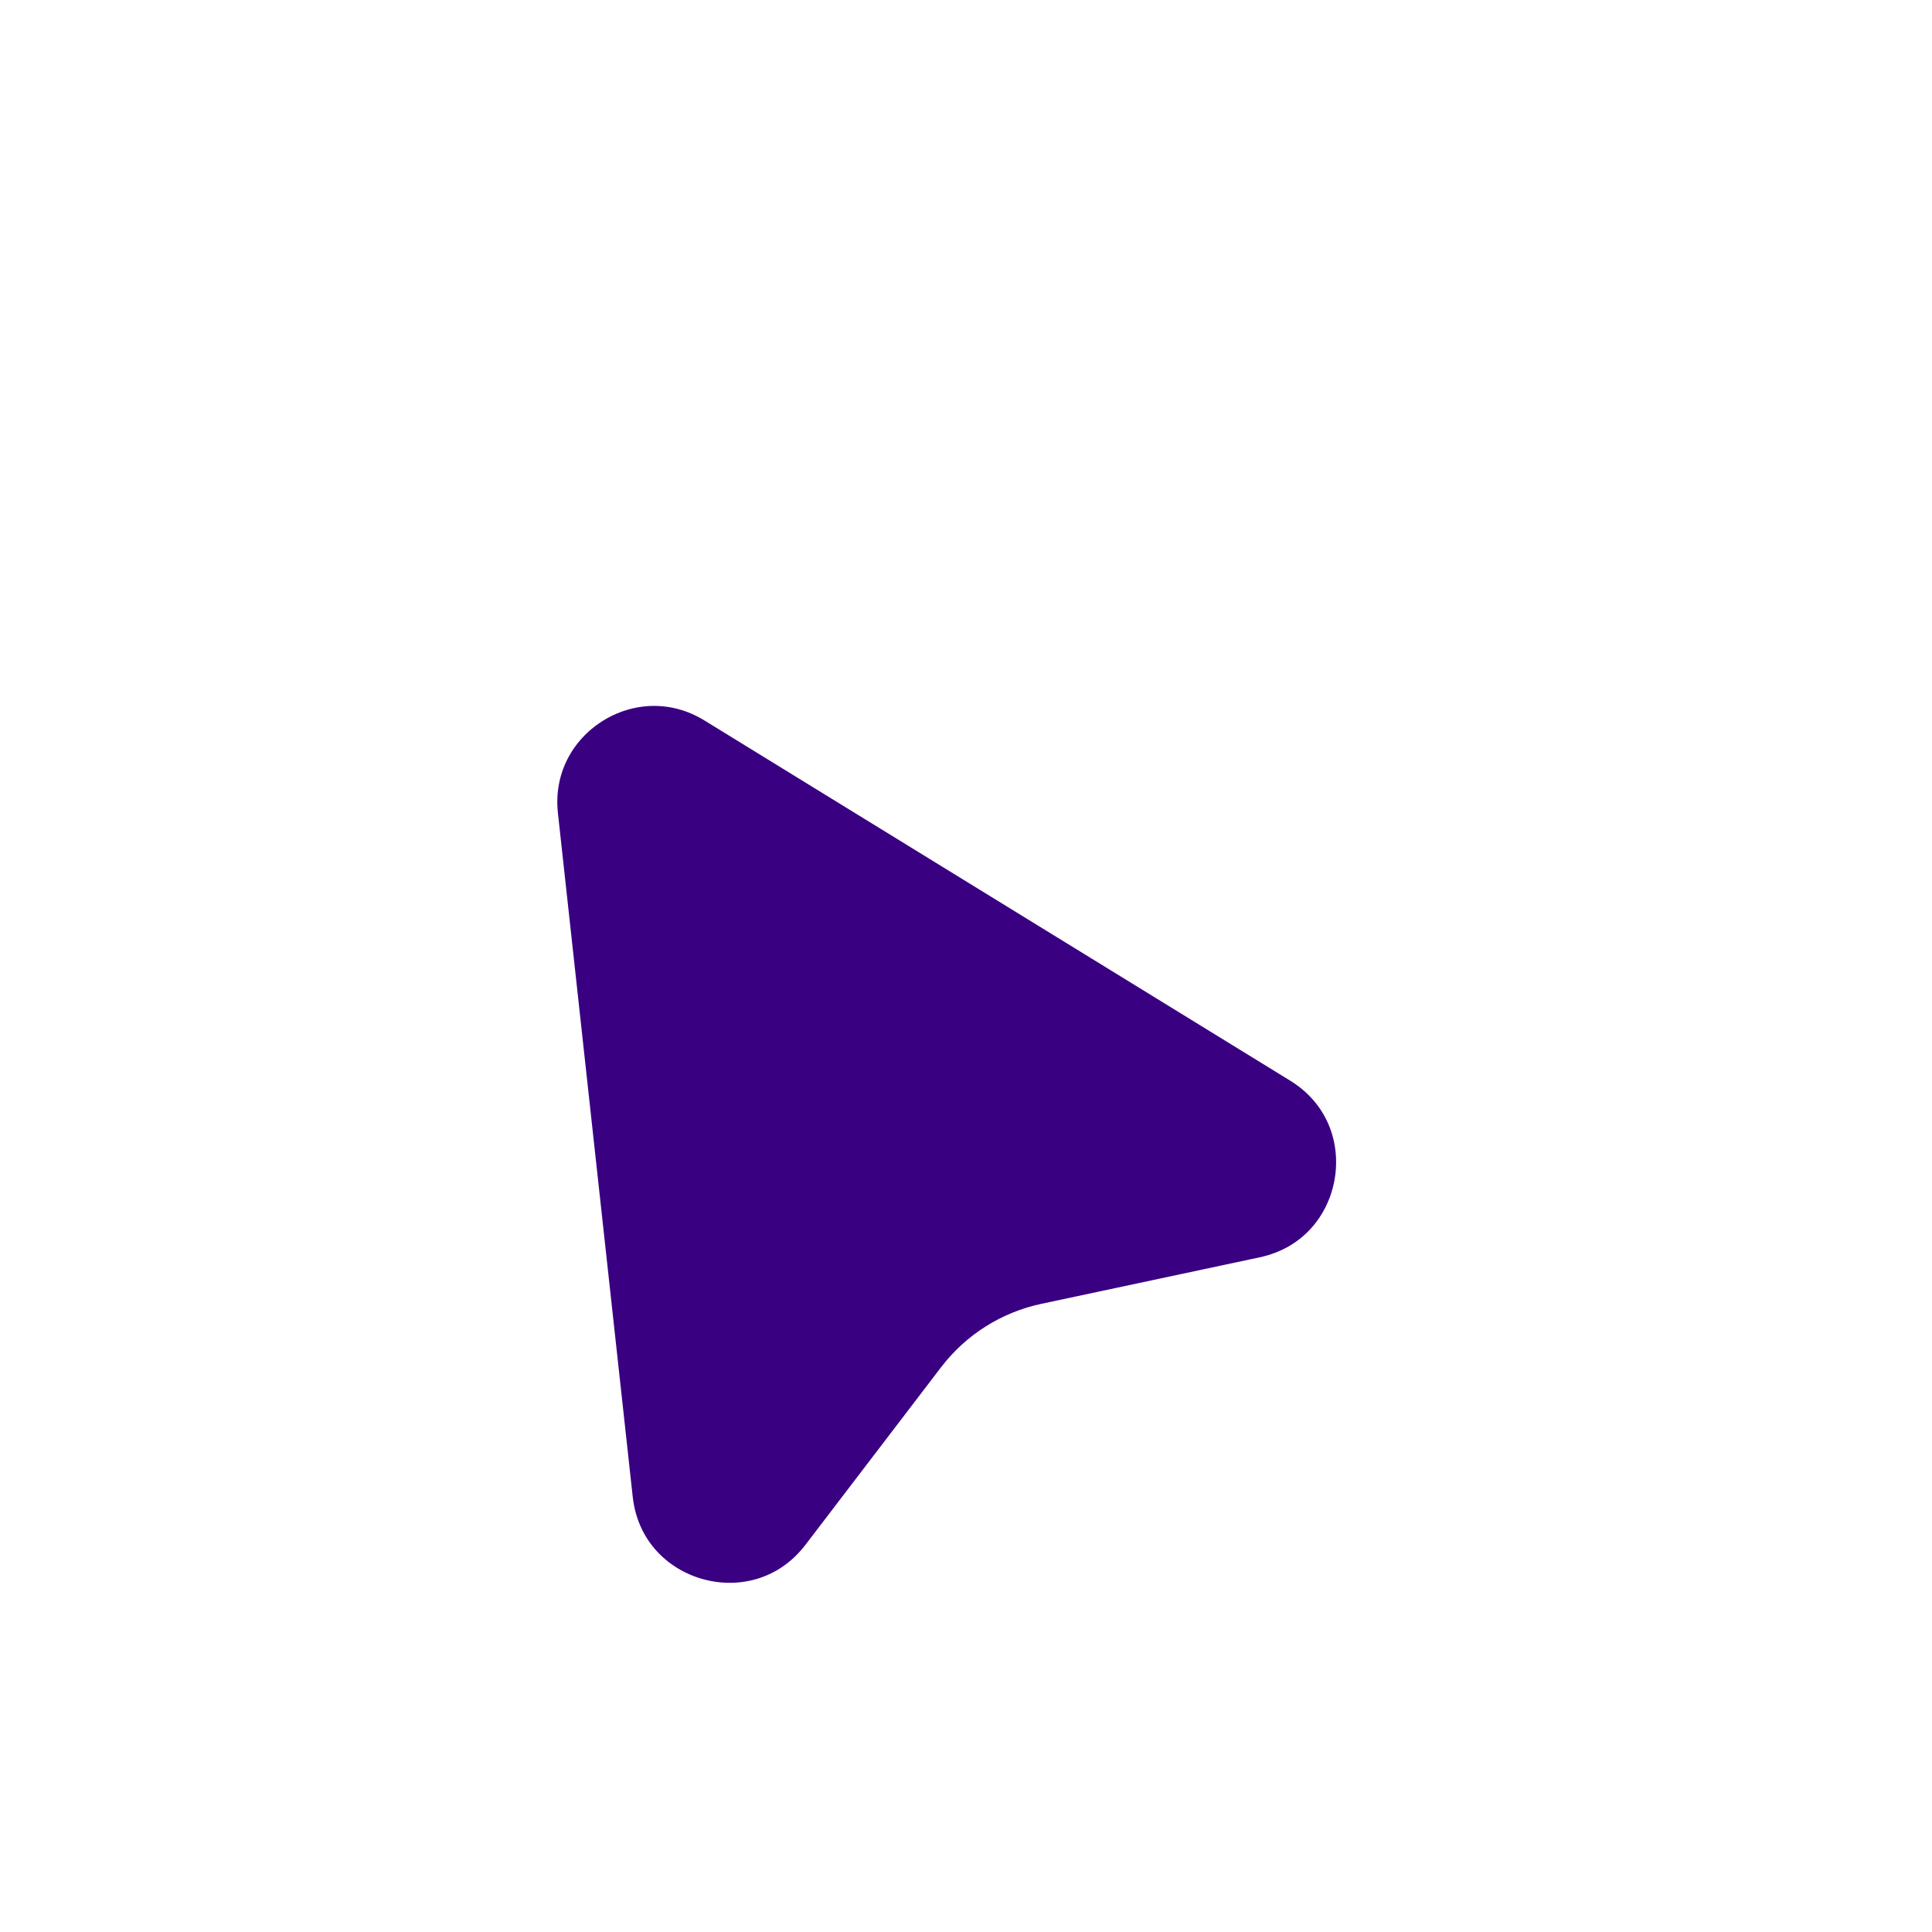 <svg width="36" height="36" viewBox="0 0 36 36" fill="none" xmlns="http://www.w3.org/2000/svg">
<g clip-path="url(#clip0_430_3321)">
<g filter="url(#filter0_d_430_3321)">
<path d="M4.17 5.538L5.563 18.27C5.808 20.506 8.656 21.299 10.022 19.512L12.547 16.206C12.908 15.733 13.426 15.405 14.008 15.281L18.077 14.414C20.277 13.945 20.779 11.032 18.863 9.853L7.953 3.144C6.187 2.058 3.944 3.477 4.17 5.538Z" fill="#390082"/>
<path d="M4.17 5.538L5.563 18.27C5.808 20.506 8.656 21.299 10.022 19.512L12.547 16.206C12.908 15.733 13.426 15.405 14.008 15.281L18.077 14.414C20.277 13.945 20.779 11.032 18.863 9.853L7.953 3.144C6.187 2.058 3.944 3.477 4.17 5.538Z" stroke="white" stroke-width="1.385" stroke-linejoin="round"/>
</g>
</g>
<defs>
<filter id="filter0_d_430_3321" x="-7.616" y="-4.848" width="50.513" height="52.343" filterUnits="userSpaceOnUse" color-interpolation-filters="sRGB">
<feFlood flood-opacity="0" result="BackgroundImageFix"/>
<feColorMatrix in="SourceAlpha" type="matrix" values="0 0 0 0 0 0 0 0 0 0 0 0 0 0 0 0 0 0 127 0" result="hardAlpha"/>
<feOffset dx="5.538" dy="9.692"/>
<feGaussianBlur stdDeviation="8.308"/>
<feComposite in2="hardAlpha" operator="out"/>
<feColorMatrix type="matrix" values="0 0 0 0 0.335 0 0 0 0 0 0 0 0 0 0.762 0 0 0 0.14 0"/>
<feBlend mode="normal" in2="BackgroundImageFix" result="effect1_dropShadow_430_3321"/>
<feBlend mode="normal" in="SourceGraphic" in2="effect1_dropShadow_430_3321" result="shape"/>
</filter>
<clipPath id="clip0_430_3321">
<rect width="36" height="36" fill="white"/>
</clipPath>
</defs>
</svg>
